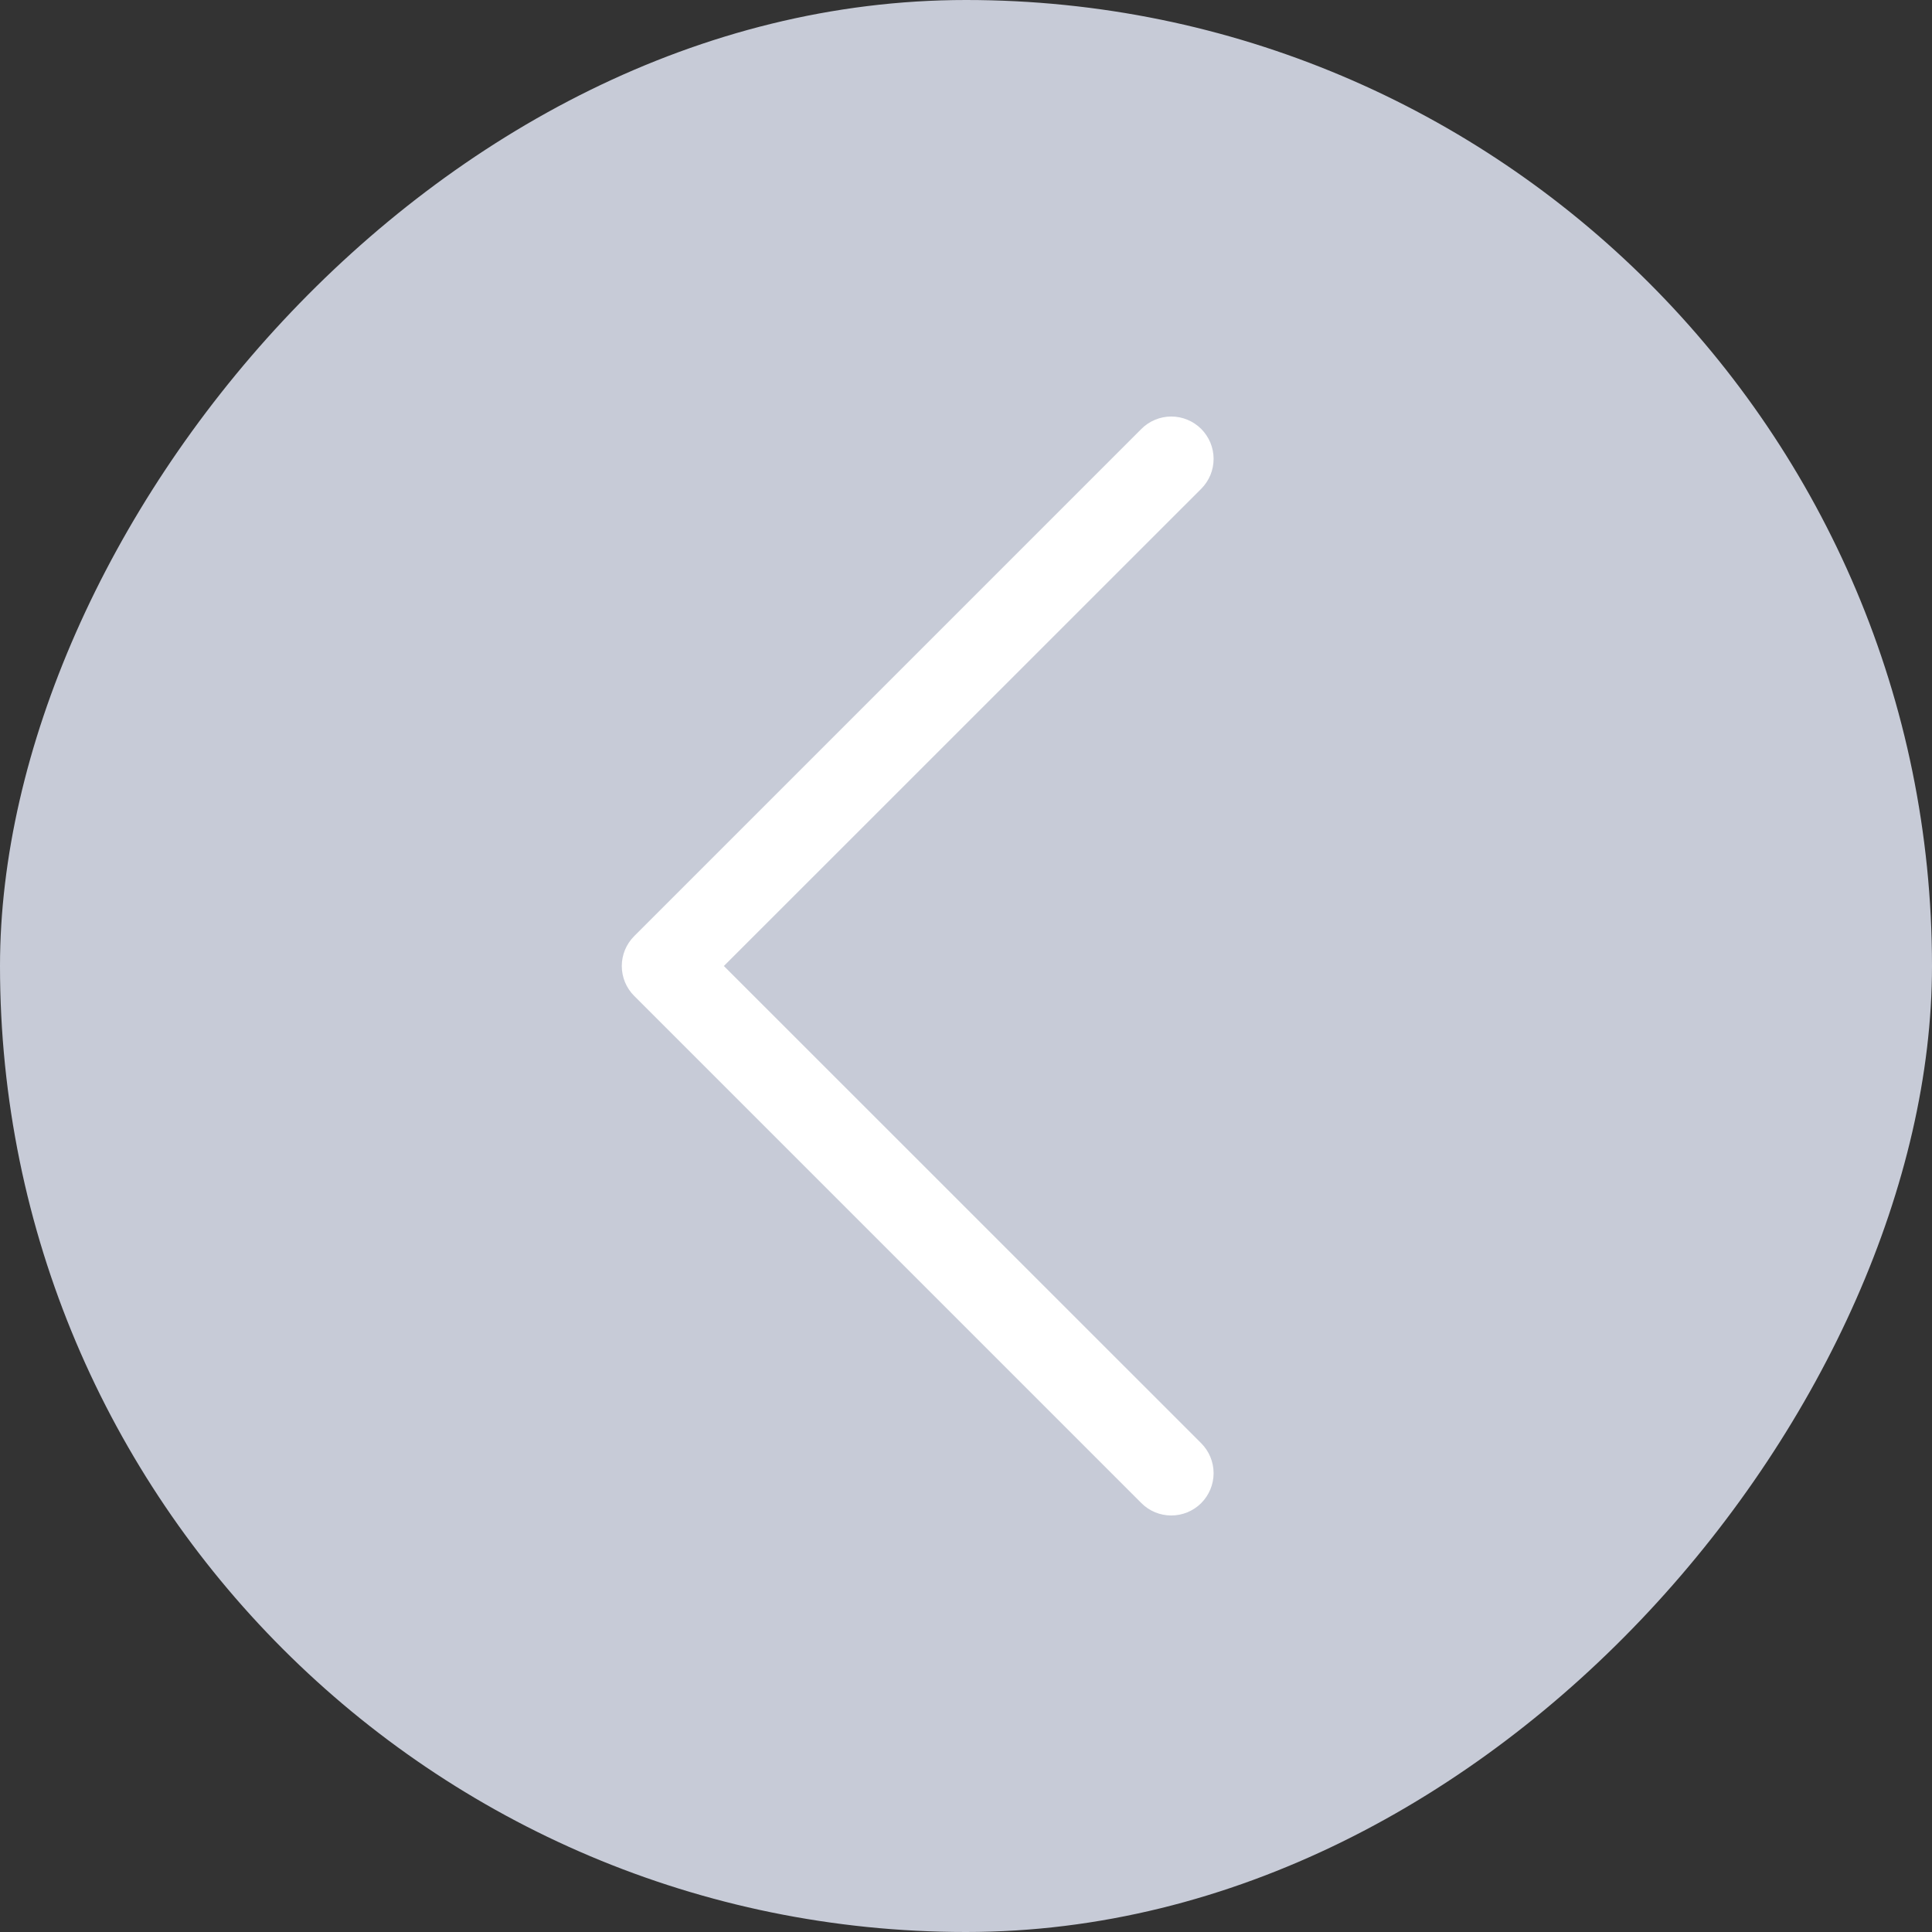 <svg width="44" height="44" viewBox="0 0 44 44" fill="none" xmlns="http://www.w3.org/2000/svg">
<rect x="0" y="0" width="44" height="44" fill="#333333" stroke="none"/>
<rect width="44" height="44" rx="22" transform="matrix(-1 0 0 1 44 0)" fill="#C7CBD7"/>
<path fill-rule="evenodd" clip-rule="evenodd" d="M27.357 9.769C27.267 9.679 27.161 9.608 27.044 9.56C26.927 9.511 26.802 9.486 26.675 9.486C26.549 9.486 26.423 9.511 26.306 9.56C26.189 9.608 26.083 9.679 25.994 9.769L14.444 21.319C14.354 21.409 14.283 21.515 14.234 21.632C14.186 21.749 14.161 21.874 14.161 22C14.161 22.127 14.186 22.253 14.234 22.369C14.283 22.486 14.354 22.593 14.444 22.682L25.994 34.232C26.174 34.413 26.419 34.514 26.675 34.514C26.931 34.514 27.176 34.413 27.357 34.232C27.537 34.051 27.639 33.806 27.639 33.55C27.639 33.295 27.537 33.05 27.357 32.869L16.486 22L27.357 11.132C27.446 11.043 27.517 10.936 27.566 10.819C27.614 10.703 27.639 10.577 27.639 10.45C27.639 10.324 27.614 10.199 27.566 10.082C27.517 9.965 27.446 9.859 27.357 9.769Z" fill="white"/>
</svg>
